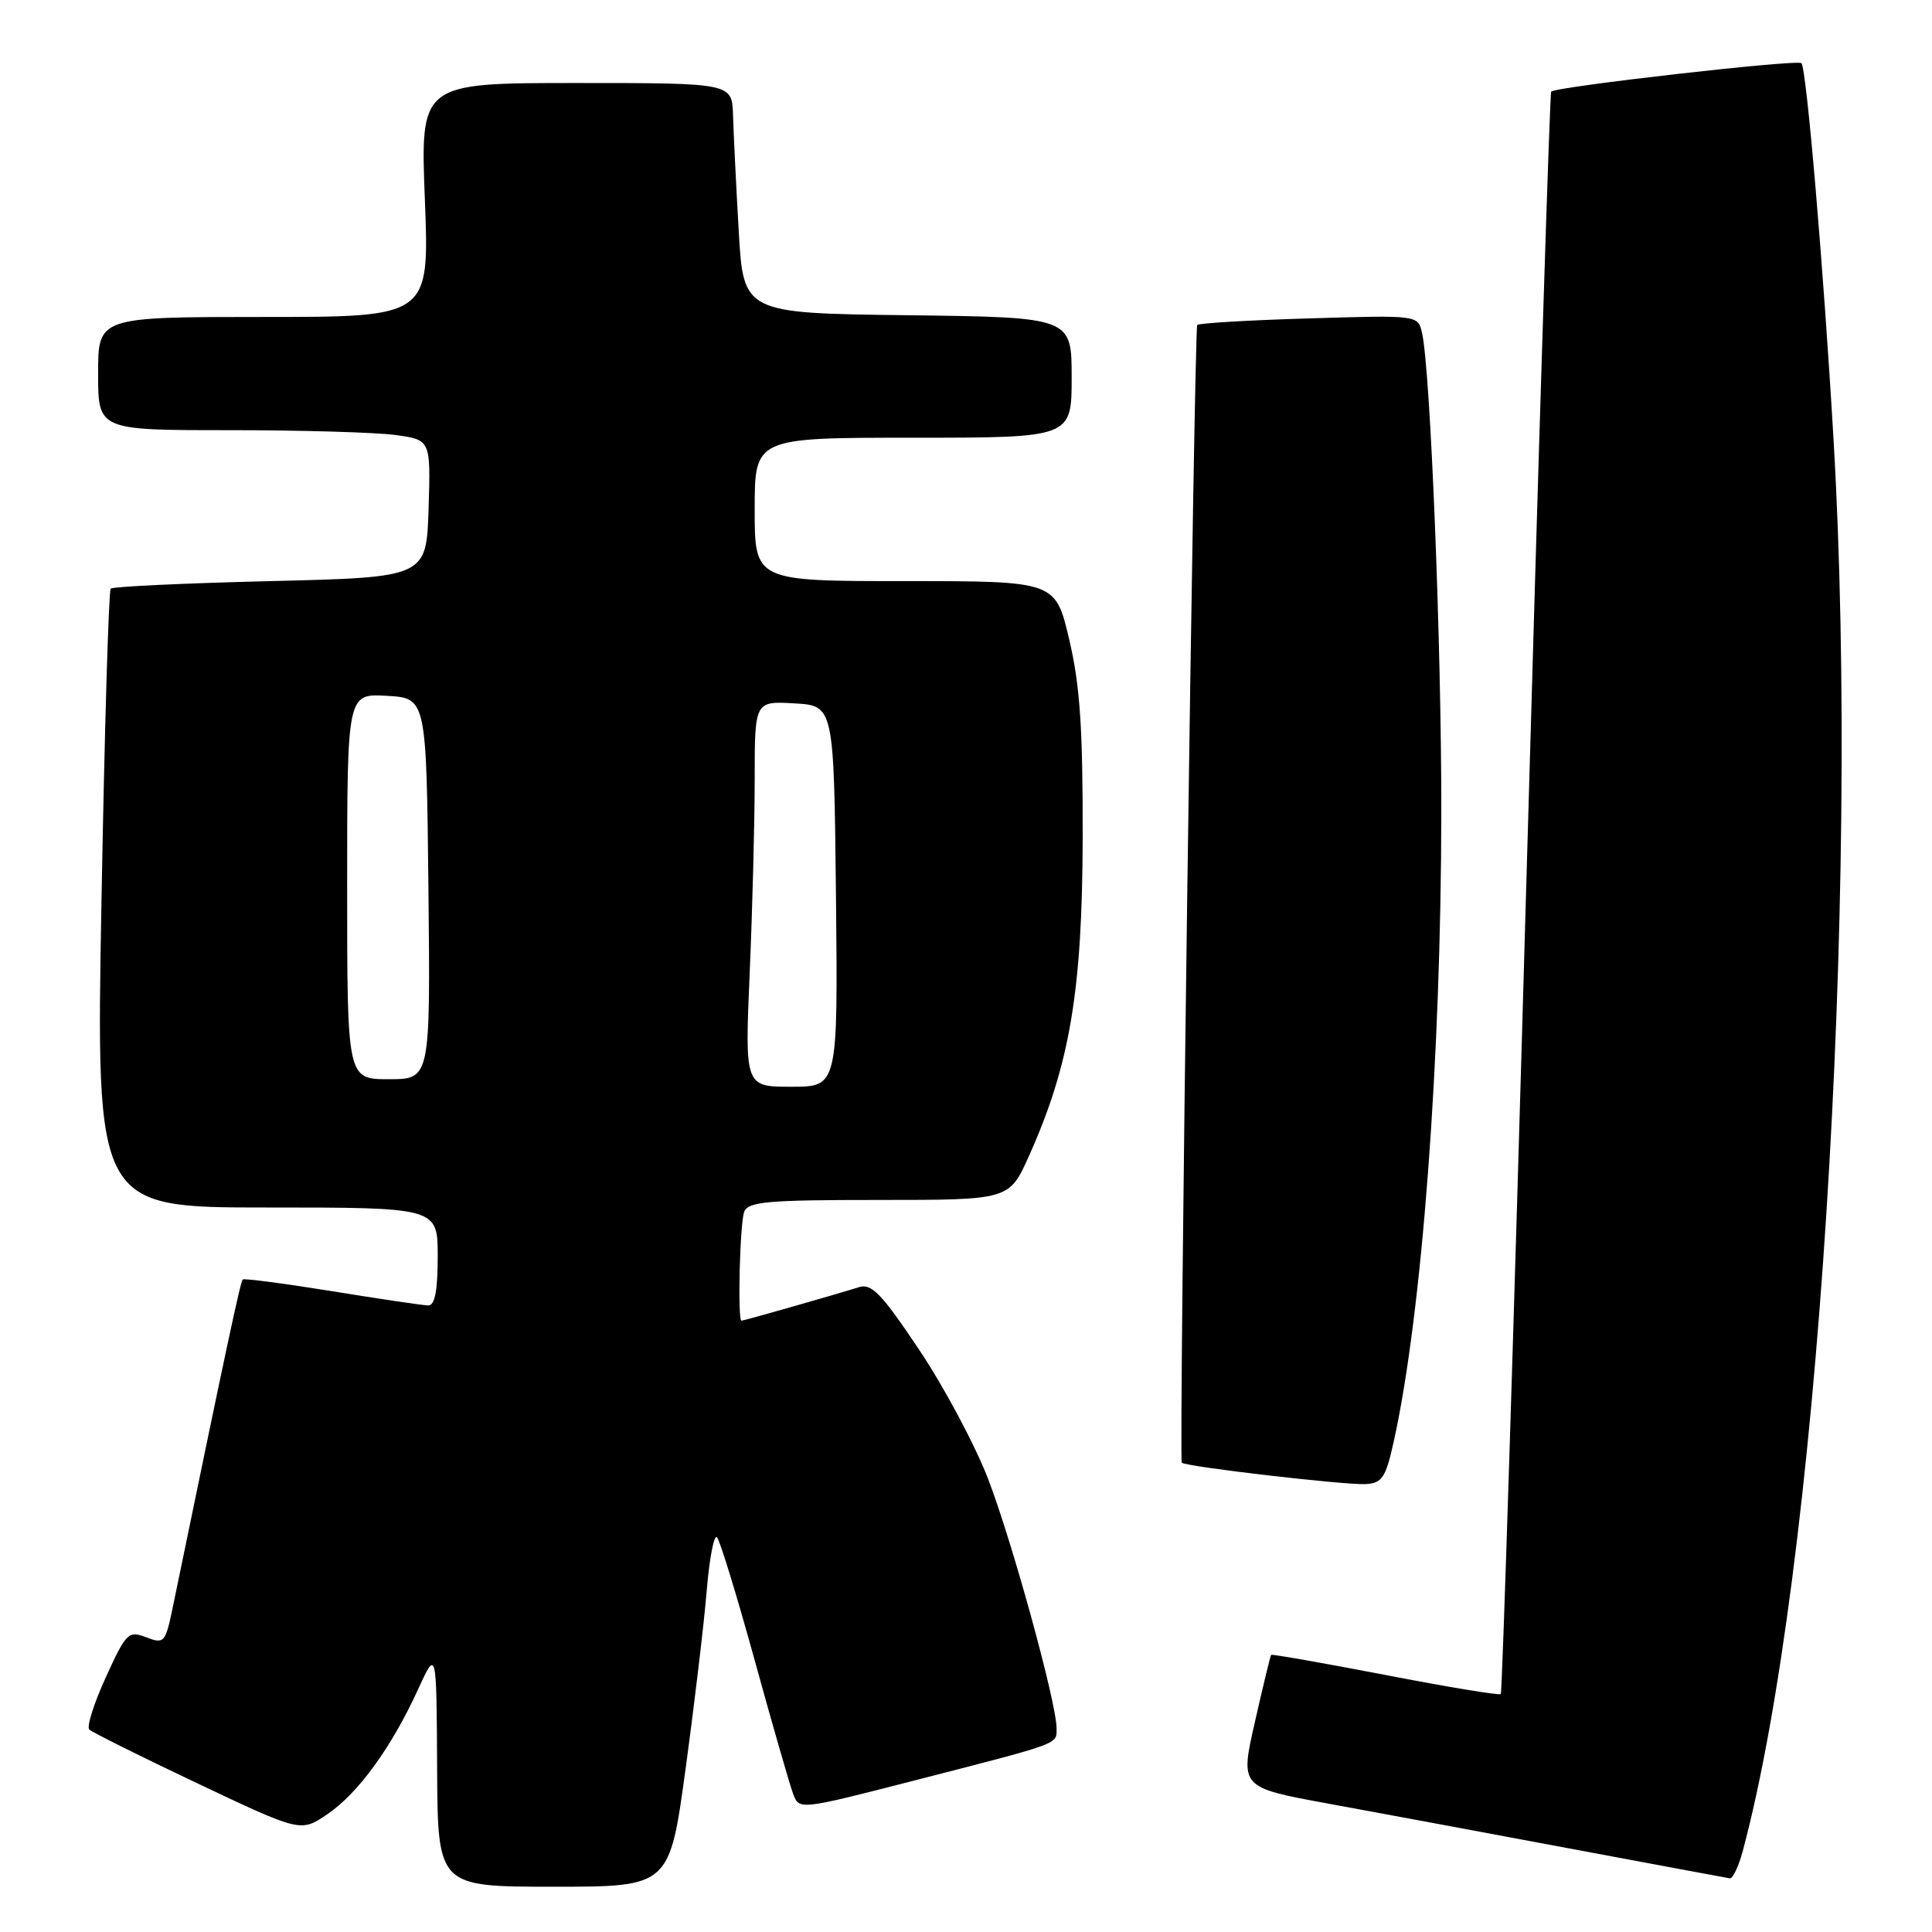 <?xml version="1.0" encoding="UTF-8" standalone="no"?>
<!DOCTYPE svg PUBLIC "-//W3C//DTD SVG 1.1//EN" "http://www.w3.org/Graphics/SVG/1.1/DTD/svg11.dtd" >
<svg xmlns="http://www.w3.org/2000/svg" xmlns:xlink="http://www.w3.org/1999/xlink" version="1.1" viewBox="0 0 256 256">
 <g >
 <path fill="currentColor"
d=" M 90.86 234.25 C 92.04 225.59 93.30 214.99 93.65 210.70 C 94.01 206.41 94.62 203.26 95.01 203.70 C 95.40 204.14 97.65 211.47 100.00 220.00 C 102.35 228.53 104.64 236.48 105.09 237.68 C 105.89 239.85 105.89 239.85 121.14 235.93 C 140.79 230.88 140.00 231.17 140.00 229.00 C 140.00 225.64 134.12 204.26 130.92 195.94 C 129.19 191.46 125.09 183.77 121.80 178.86 C 116.81 171.40 115.49 170.03 113.81 170.56 C 111.03 171.44 98.56 175.00 98.25 175.00 C 97.72 175.00 98.03 162.08 98.61 160.58 C 99.13 159.22 101.66 159.00 116.47 159.00 C 133.73 159.00 133.73 159.00 136.34 153.18 C 141.76 141.11 143.42 131.26 143.46 111.00 C 143.49 96.52 143.11 90.82 141.68 84.75 C 139.86 77.00 139.86 77.00 119.93 77.00 C 100.00 77.00 100.00 77.00 100.00 67.50 C 100.00 58.00 100.00 58.00 121.00 58.00 C 142.00 58.00 142.00 58.00 142.00 50.02 C 142.00 42.04 142.00 42.04 120.25 41.77 C 98.50 41.50 98.50 41.50 97.88 30.50 C 97.53 24.45 97.20 17.59 97.13 15.25 C 97.00 11.00 97.00 11.00 76.35 11.00 C 55.69 11.00 55.69 11.00 56.30 26.50 C 56.90 42.00 56.90 42.00 34.95 42.00 C 13.00 42.00 13.00 42.00 13.00 49.50 C 13.00 57.00 13.00 57.00 30.36 57.00 C 39.91 57.00 49.82 57.29 52.40 57.64 C 57.07 58.28 57.07 58.28 56.79 67.39 C 56.50 76.50 56.50 76.50 35.83 77.00 C 24.46 77.28 14.94 77.72 14.67 78.00 C 14.40 78.28 13.85 96.84 13.45 119.25 C 12.71 160.00 12.71 160.00 35.36 160.00 C 58.00 160.00 58.00 160.00 58.00 166.50 C 58.00 171.04 57.62 172.99 56.75 172.98 C 56.06 172.97 50.33 172.12 44.00 171.09 C 37.67 170.07 32.34 169.37 32.16 169.54 C 31.86 169.81 29.97 178.66 22.95 212.70 C 21.92 217.70 21.78 217.87 19.38 216.95 C 17.01 216.05 16.72 216.34 14.02 222.25 C 12.45 225.69 11.46 228.80 11.83 229.17 C 12.20 229.53 18.65 232.75 26.17 236.31 C 39.85 242.79 39.85 242.79 43.38 240.39 C 47.47 237.61 51.89 231.52 55.39 223.86 C 57.84 218.50 57.84 218.50 57.92 234.25 C 58.00 250.00 58.00 250.00 73.36 250.00 C 88.72 250.00 88.72 250.00 90.86 234.25 Z  M 230.93 245.25 C 240.82 208.33 246.53 119.65 242.96 58.36 C 241.64 35.63 239.37 9.04 238.70 8.37 C 238.18 7.84 206.18 11.48 205.54 12.14 C 205.35 12.34 203.85 60.11 202.21 118.30 C 200.57 176.50 199.06 224.27 198.86 224.47 C 198.66 224.67 191.77 223.53 183.56 221.94 C 175.34 220.36 168.53 219.16 168.43 219.28 C 168.33 219.40 167.36 223.40 166.28 228.17 C 164.31 236.84 164.31 236.84 175.90 238.97 C 182.28 240.14 196.72 242.82 208.00 244.94 C 219.28 247.05 228.82 248.83 229.21 248.89 C 229.60 248.95 230.38 247.31 230.93 245.25 Z  M 184.68 191.00 C 188.42 174.14 190.96 140.40 190.98 107.50 C 191.00 85.32 189.54 49.02 188.43 44.13 C 187.90 41.75 187.90 41.75 173.47 42.19 C 165.54 42.42 158.86 42.82 158.64 43.06 C 158.24 43.49 156.20 193.21 156.59 193.81 C 156.92 194.32 178.30 196.81 180.98 196.65 C 183.14 196.52 183.62 195.79 184.68 191.00 Z  M 99.34 128.84 C 99.70 120.50 100.00 109.01 100.00 103.29 C 100.00 92.90 100.00 92.90 105.25 93.20 C 110.50 93.50 110.50 93.50 110.77 118.75 C 111.03 144.00 111.03 144.00 104.86 144.00 C 98.69 144.00 98.69 144.00 99.34 128.84 Z  M 46.00 117.45 C 46.00 91.90 46.00 91.90 51.25 92.20 C 56.50 92.50 56.50 92.50 56.77 117.75 C 57.03 143.00 57.03 143.00 51.52 143.00 C 46.00 143.00 46.00 143.00 46.00 117.45 Z "/>
</g>
</svg>
